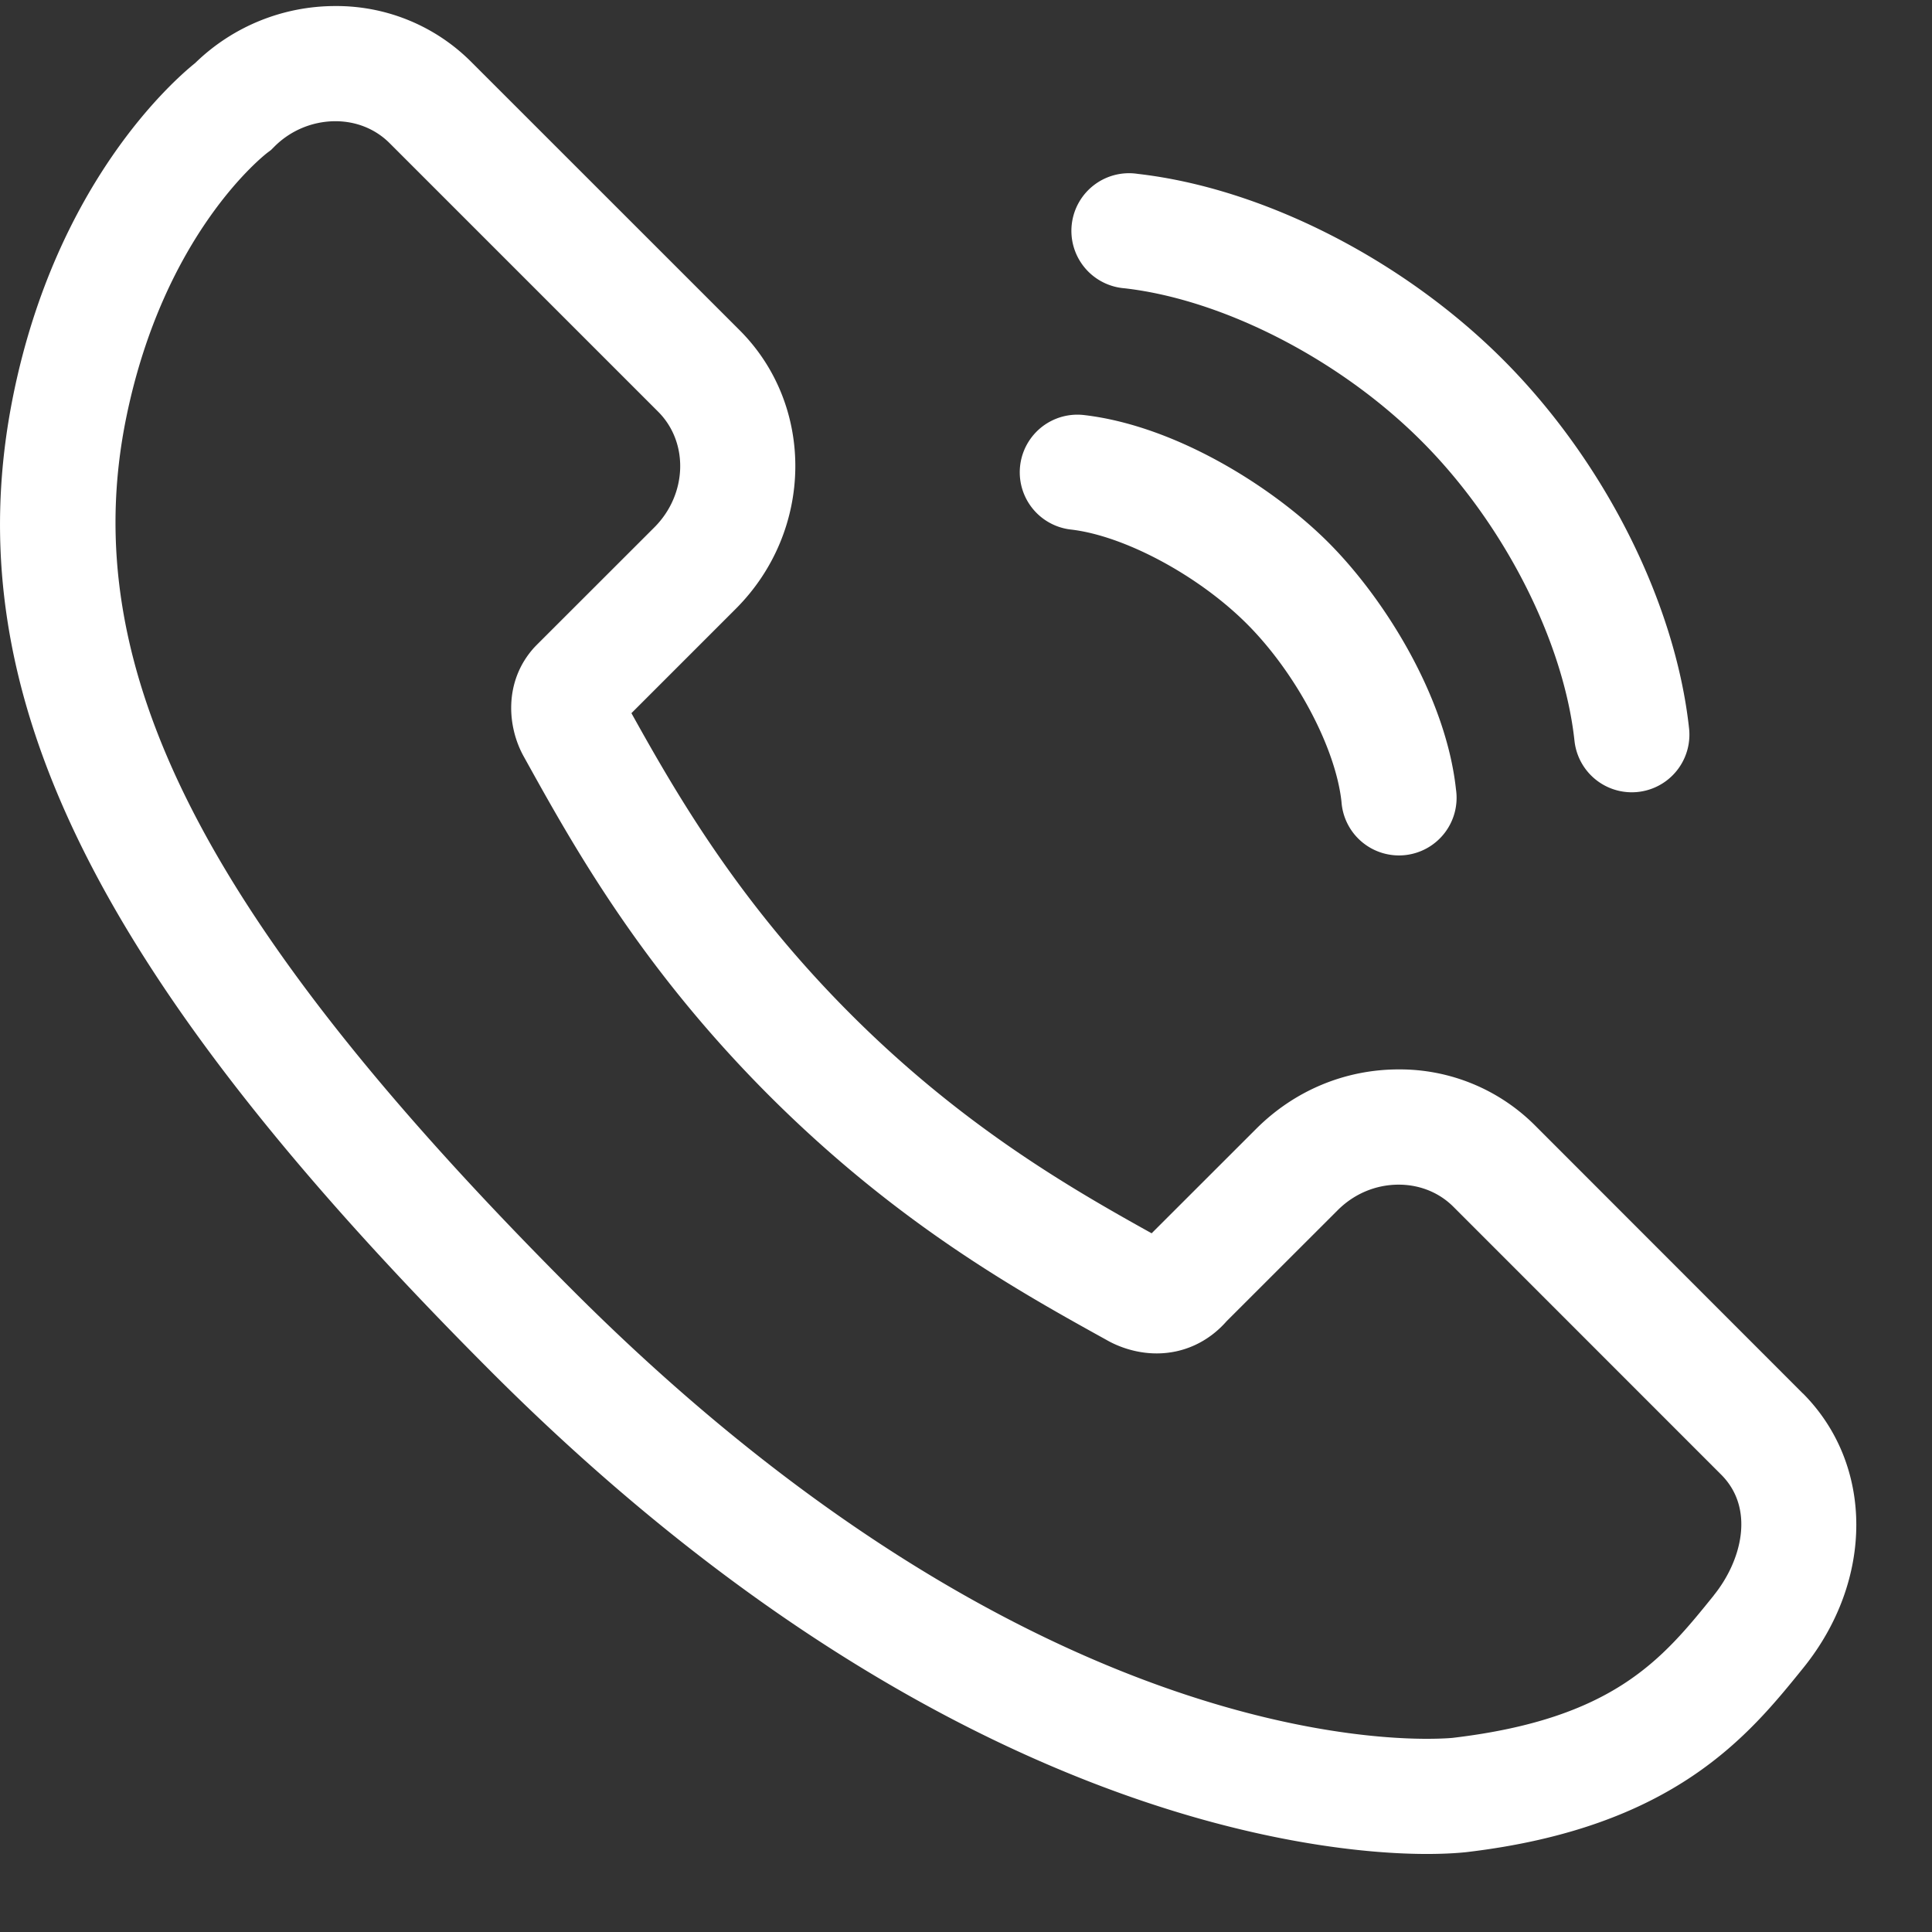 <svg width="23" height="23" fill="none" xmlns="http://www.w3.org/2000/svg"><rect width="100%" height="100%" fill="#333333" stroke="none"/><path d="M21.463 16.589l-3.194-3.196a2.276 2.276 0 00-1.617-.662c-.64 0-1.242.252-1.698.708l-1.244 1.243c-.966-.537-2.25-1.275-3.583-2.609-1.332-1.332-2.07-2.612-2.61-3.583l1.244-1.244c.926-.927.945-2.415.043-3.316L5.61.737A2.266 2.266 0 003.993.072 2.39 2.39 0 002.324.75C2.05.97.674 2.186.161 4.69c-.718 3.507.932 6.882 5.695 11.648 5.322 5.32 9.865 5.733 11.13 5.733.264 0 .423-.017.465-.021 2.482-.291 3.37-1.393 4.02-2.198.84-1.043.837-2.416-.008-3.264zm-1.06 2.403c-.61.756-1.186 1.47-3.111 1.697-.001 0-.107.011-.306.011-1.132 0-5.211-.384-10.16-5.331C2.433 10.974.891 7.96 1.504 4.966c.448-2.185 1.635-3.114 1.682-3.15l.04-.03.036-.036a1.03 1.03 0 01.73-.307c.25 0 .479.093.648.263L7.834 4.9c.368.367.348.985-.043 1.377L6.384 7.683l-.023.024c-.367.404-.324.95-.122 1.306.583 1.052 1.382 2.493 2.918 4.03 1.532 1.531 2.97 2.33 4.02 2.911.104.06.321.158.593.158.32 0 .615-.136.832-.383l1.321-1.32c.197-.198.456-.306.728-.306.25 0 .48.093.649.261l3.192 3.193c.405.407.238 1.03-.09 1.435zm-7.015-15.56c1.178.135 2.566.849 3.534 1.818.978.977 1.693 2.379 1.822 3.57a.686.686 0 101.364-.148c-.164-1.506-1.013-3.189-2.216-4.392-1.192-1.192-2.858-2.04-4.347-2.21a.686.686 0 10-.157 1.362zm-.64 2.872c.637.073 1.519.546 2.096 1.123.583.583 1.056 1.473 1.126 2.117a.686.686 0 101.363-.147c-.119-1.1-.849-2.269-1.52-2.94-.664-.664-1.821-1.39-2.909-1.516a.685.685 0 10-.156 1.363z" fill="#fff"/></svg>
